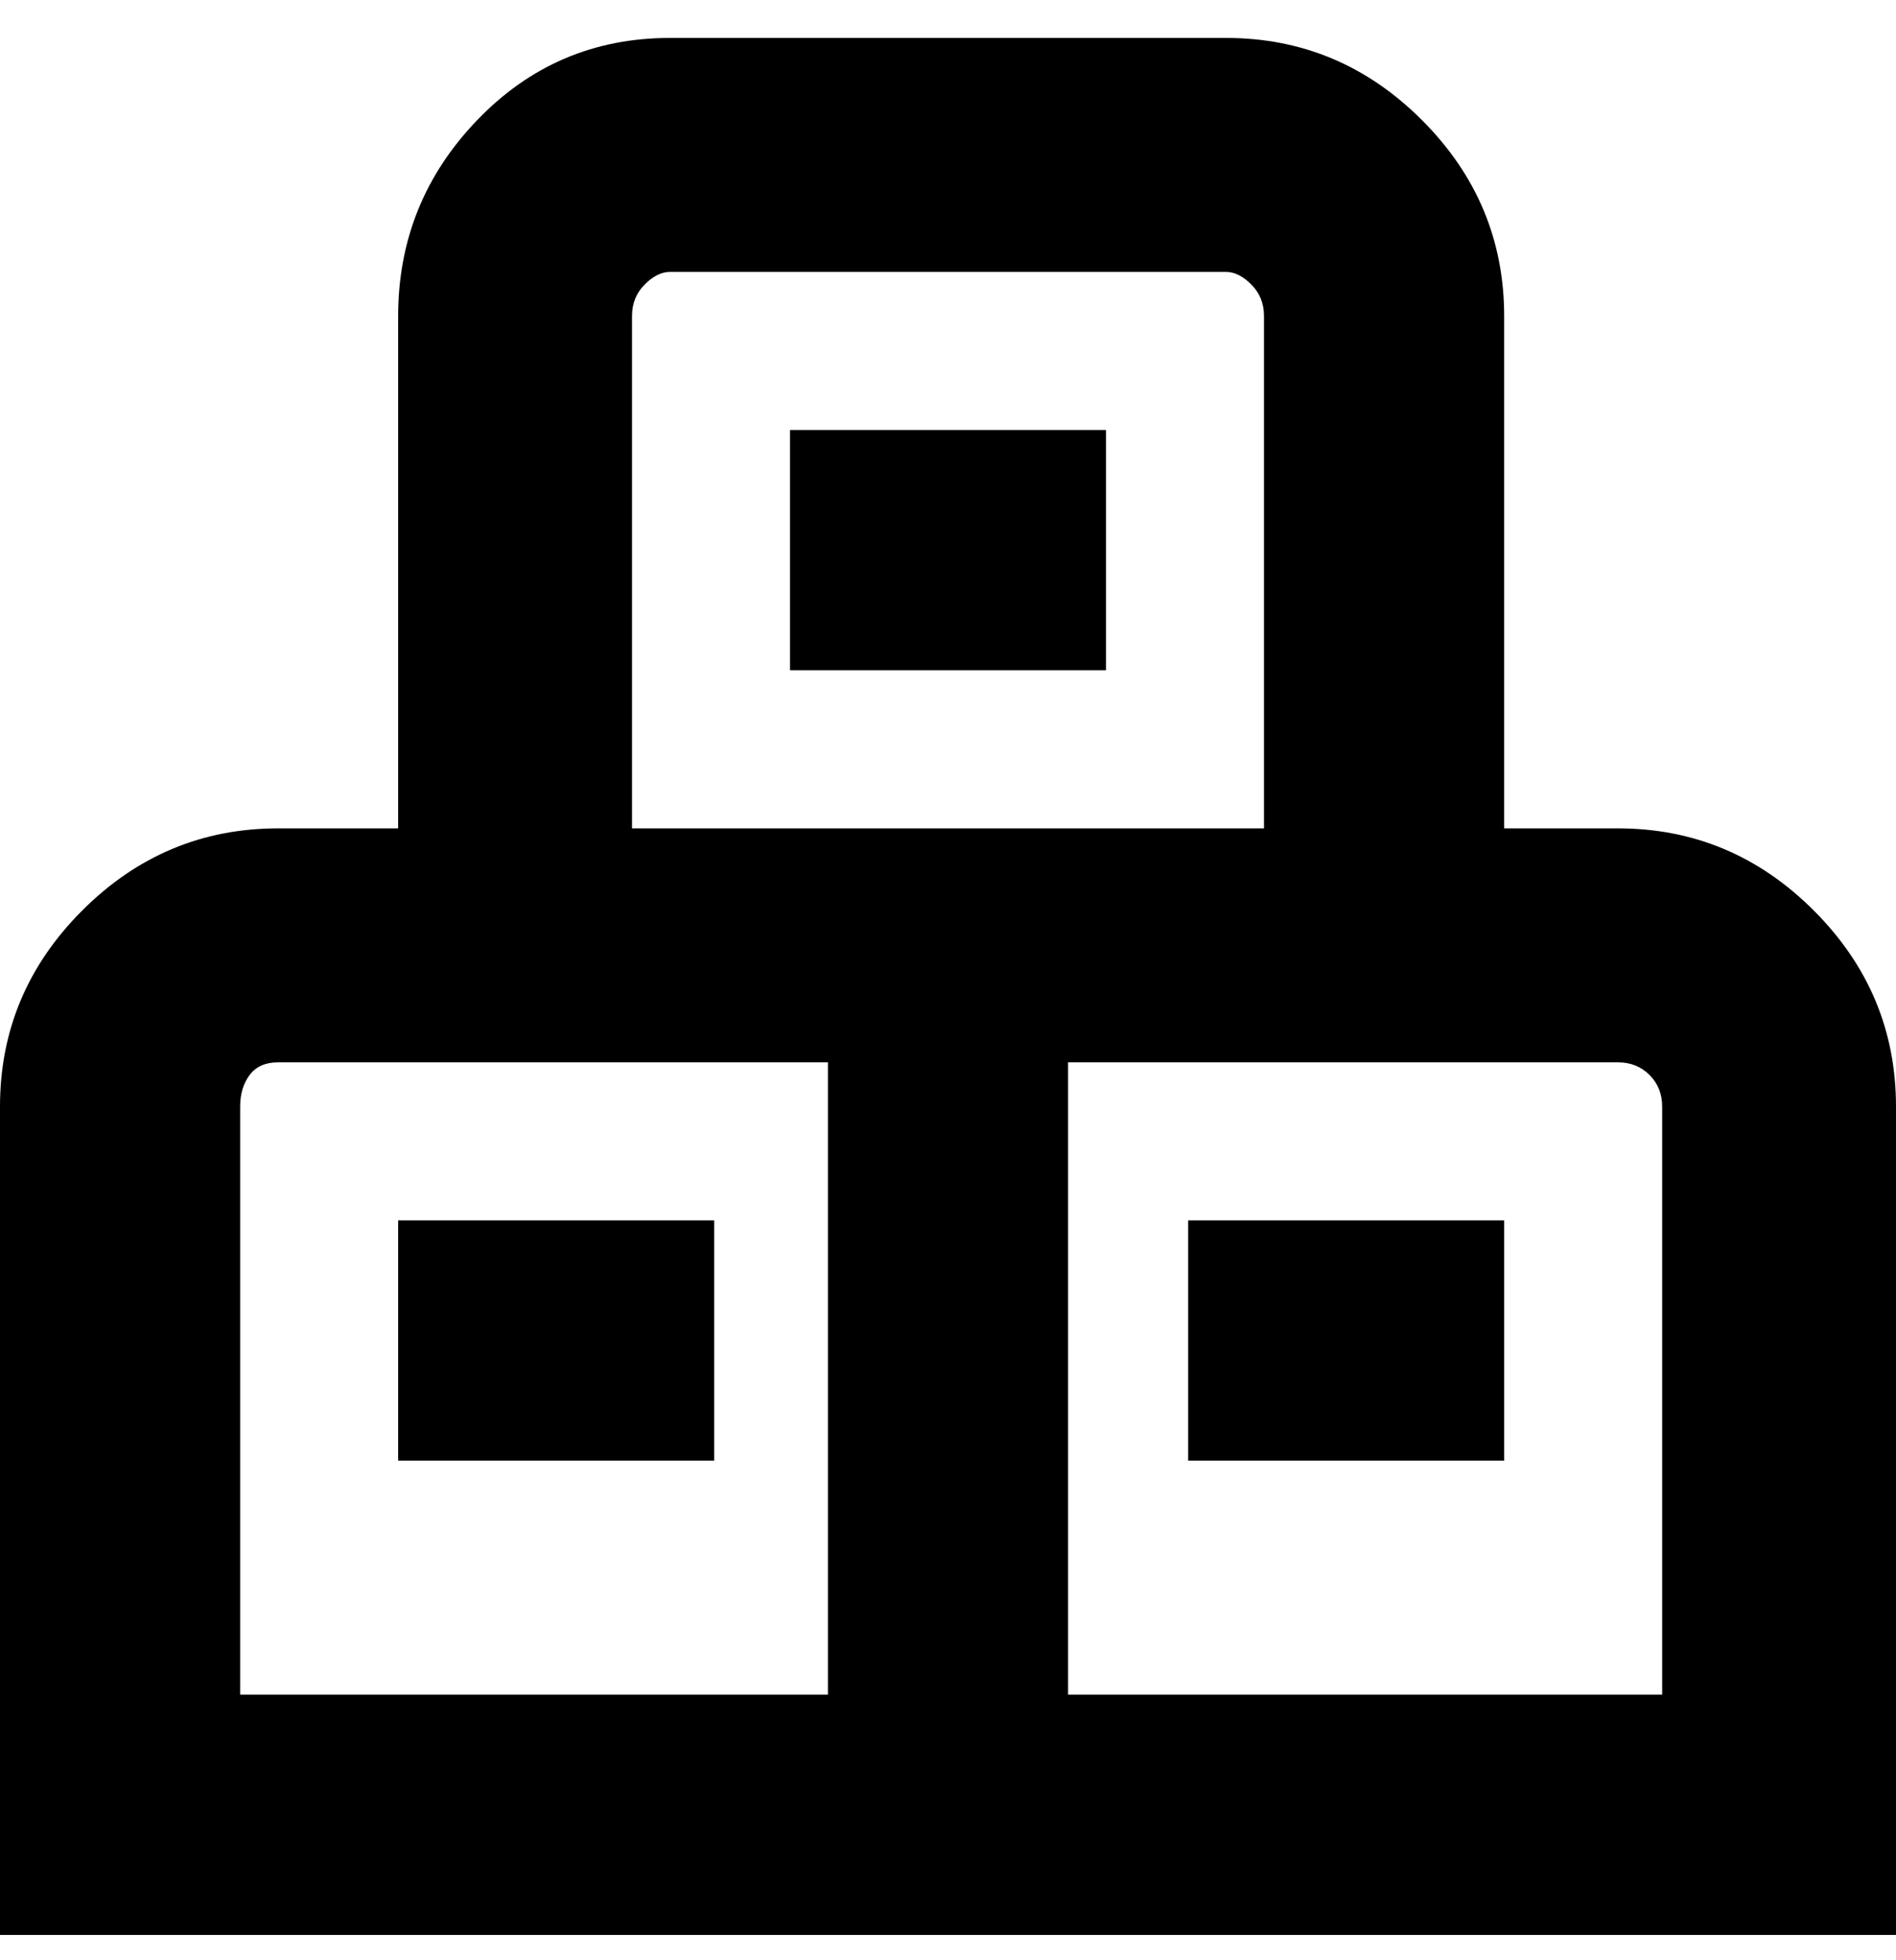 <svg viewBox="0 0 300 310" xmlns="http://www.w3.org/2000/svg"><path d="M188 193h50v38h-50v-38zm112-18v131H0V175q0-18 13-31t31-13h19V50q0-18 12.5-31T106 6h88q18 0 31 13t13 31v81h18q18 0 31 13t13 31zm-200-44h100V50q0-3-2-5t-4-2h-88q-2 0-4 2t-2 5v81zM38 268h93V168H44q-3 0-4.5 2t-1.5 5v93zm225-93q0-3-2-5t-5-2h-87v100h94v-93zM63 193v38h50v-38H63zm62-87h50V68h-50v38z"/></svg>
